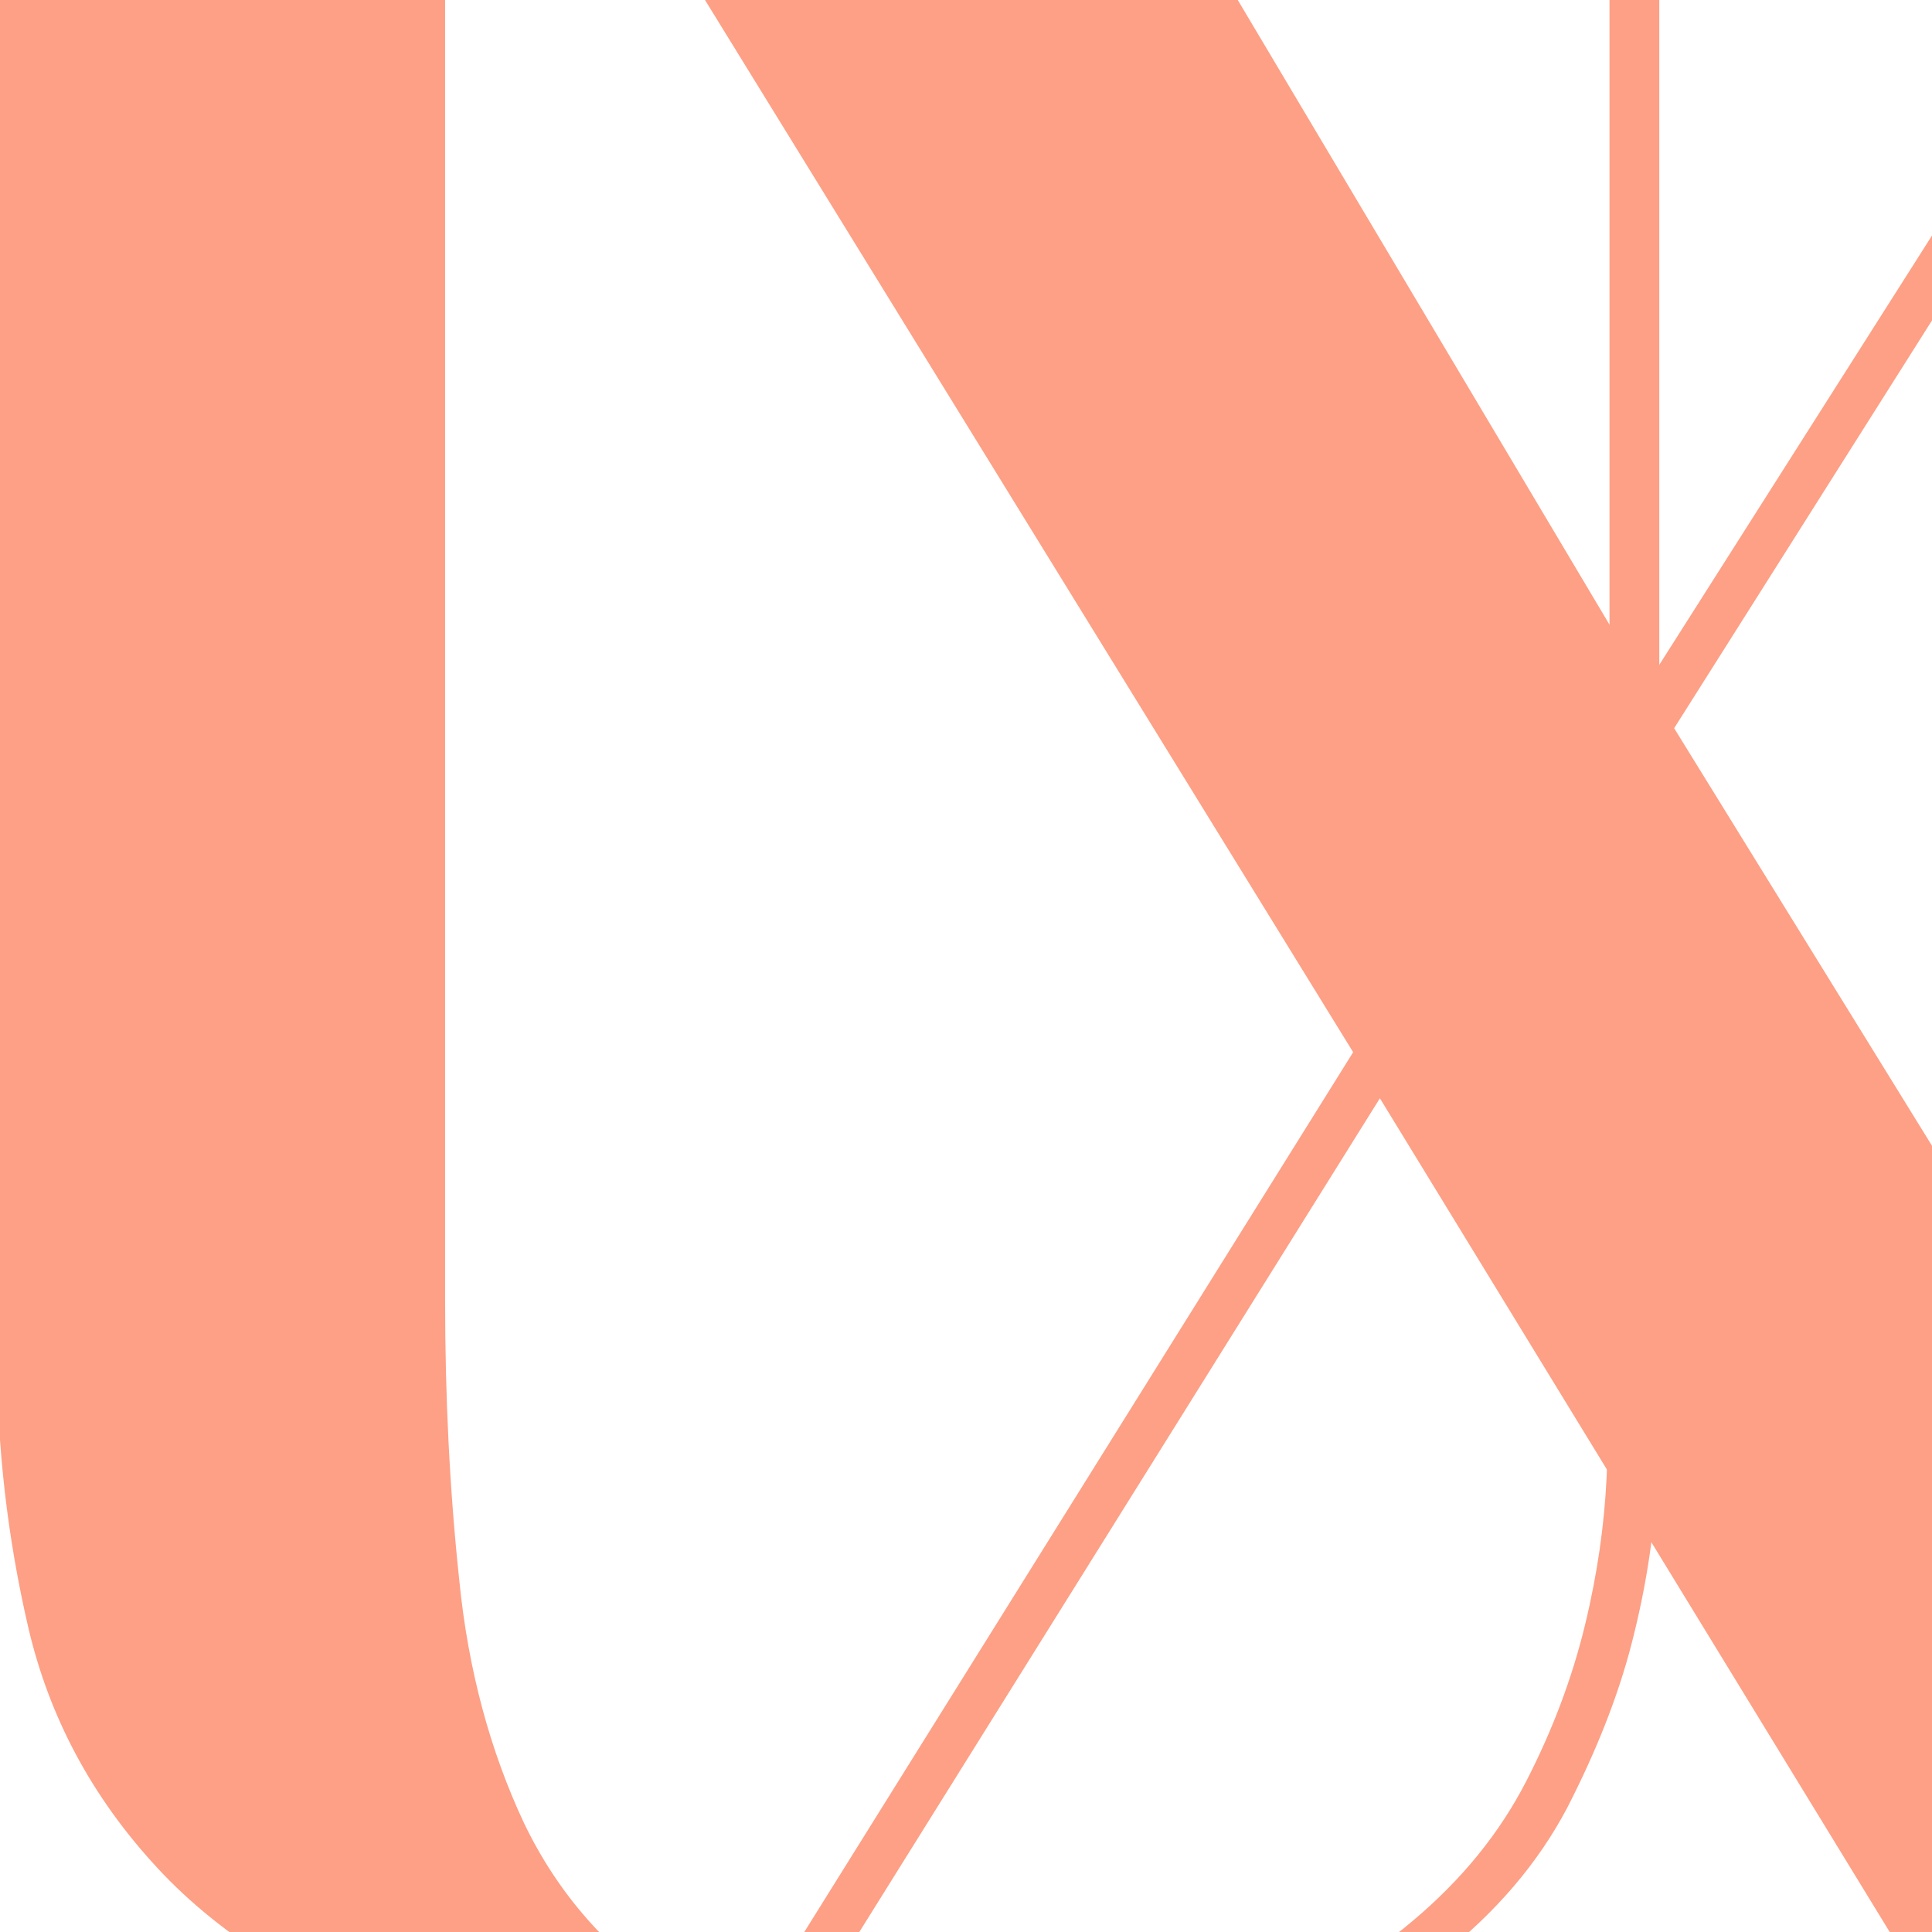 <?xml version="1.0" encoding="utf-8"?>
<!-- Generator: Adobe Illustrator 22.0.0, SVG Export Plug-In . SVG Version: 6.00 Build 0)  -->
<svg version="1.1" id="Calque_1" xmlns="http://www.w3.org/2000/svg" xmlns:xlink="http://www.w3.org/1999/xlink" x="0px" y="0px"
	 viewBox="0 0 260 260" enable-background="new 0 0 260 260" xml:space="preserve">
<g>
	<path fill="#FDA085" d="M98.2-15.5v5.8H59.9v184.7c0,12.9,0.6,25.4,1.9,37.6c1.2,12.2,4.2,23.1,8.7,32.7
		c4.6,9.6,11.4,17.3,20.4,23.2c9,5.9,21.1,8.8,36.4,8.8c15,0,27.5-1.7,37.6-5.1c10.1-3.4,18.5-8,25.1-13.6
		c6.7-5.6,11.8-11.9,15.4-18.9c3.6-7,6.2-14,7.9-21c1.7-7,2.6-13.6,2.9-19.7c0.3-6.2,0.4-11.3,0.4-15.4V-9.7h-37.8v-5.8H262v5.8
		h-38.7v192.9c0,4.4-0.1,9.9-0.4,16.7c-0.3,6.7-1.4,13.8-3.3,21.2c-1.9,7.4-4.9,14.8-8.7,22.2c-3.9,7.4-9.6,14.1-17,19.9
		c-7.5,5.9-16.9,10.7-28.3,14.4c-11.4,3.7-25.4,5.6-42,5.6c-26.9,0-48.5-3-64.8-8.8c-16.4-5.9-28.9-13.6-37.6-23
		C12.3,241.8,6.6,231,3.8,219c-2.8-12.1-4.2-24.3-4.2-36.6V-9.7H-39v-5.8H98.2z"/>
	<path fill="#FDA085" d="M194.9-15.5v5.8h-34.1l60.7,102l64.8-102h-35.7v-5.8h75.2v5.8h-32.4L225.3,98l107.2,173.6H367v5.8H224.4
		v-5.8h37l-75.7-123.8l-77.3,123.8h37.4v5.8h-79v-5.8H101l81.1-130L88.9-9.7H55.7v-5.8H194.9z"/>
</g>
</svg>
